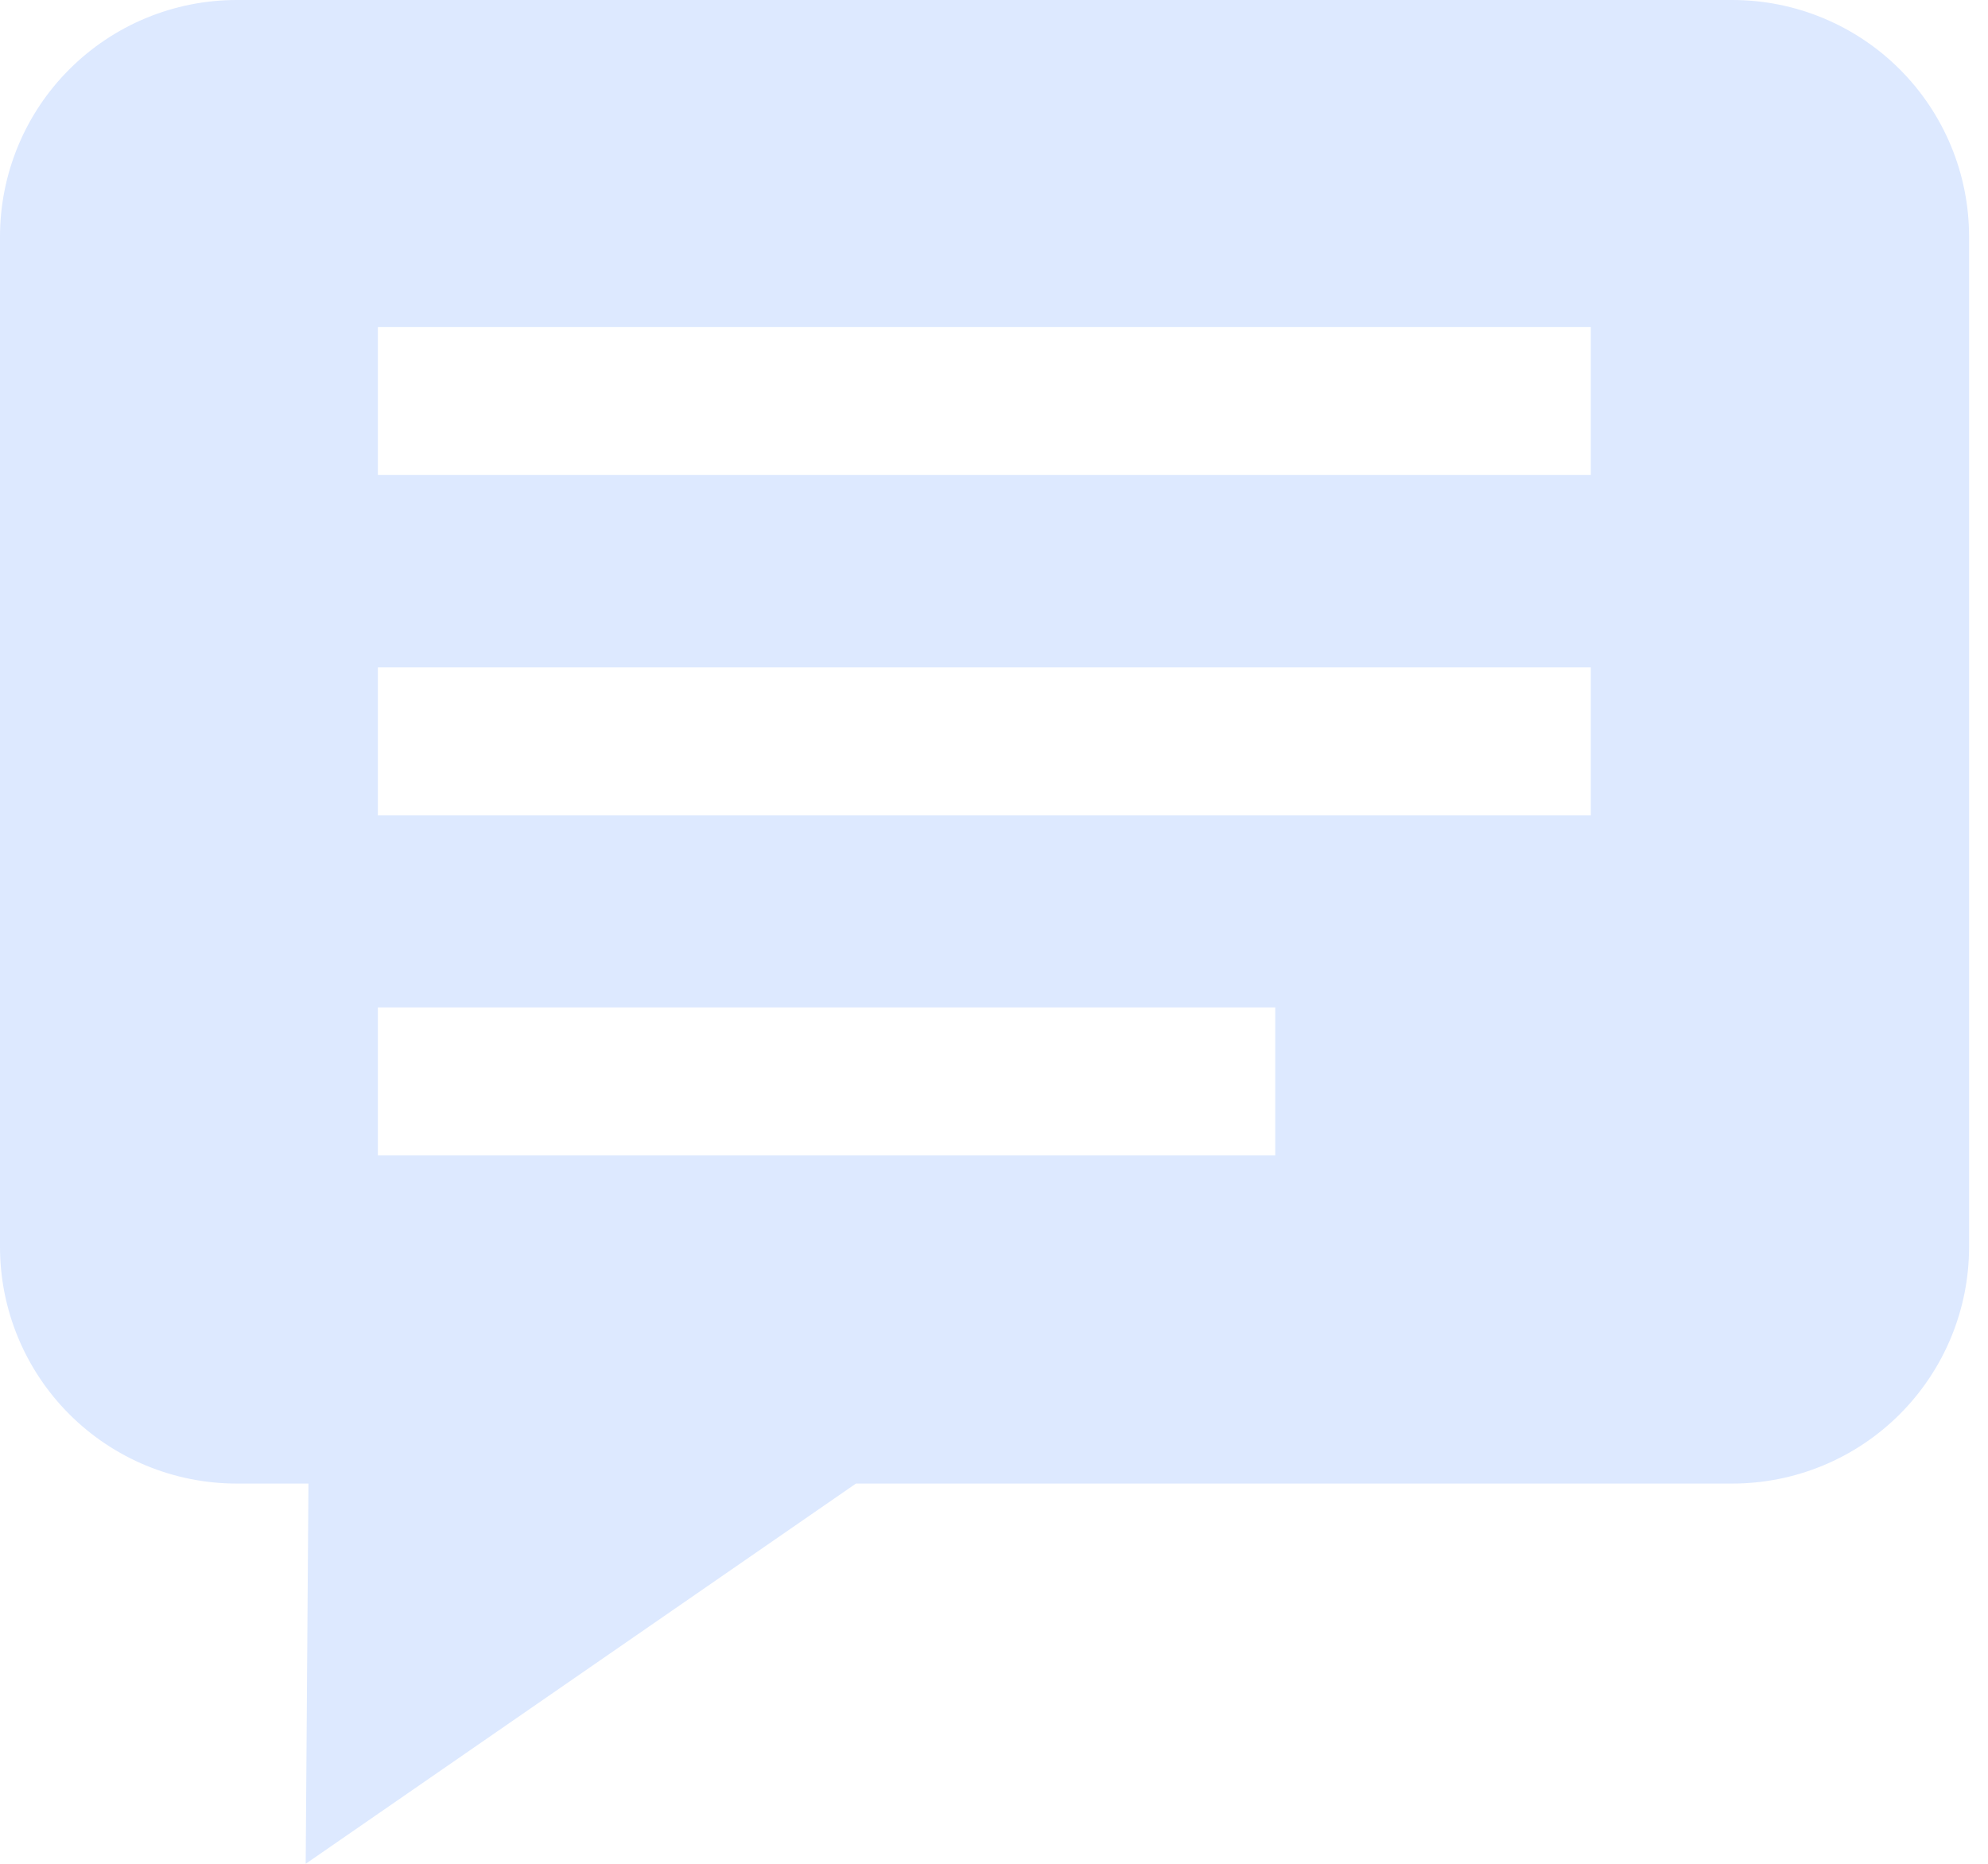 <svg width="64" height="60" viewBox="0 0 64 60" fill="none" xmlns="http://www.w3.org/2000/svg">
<path d="M55.771 0H7.619C5.598 0 3.66 0.803 2.232 2.232C0.803 3.66 0 5.598 0 7.619L0 40.14C0 42.16 0.803 44.098 2.232 45.527C3.66 46.956 5.598 47.759 7.619 47.759H9.93L9.841 60L27.556 47.759H55.771C57.792 47.759 59.73 46.956 61.159 45.527C62.588 44.098 63.391 42.16 63.391 40.14V7.619C63.391 5.598 62.588 3.66 61.159 2.232C59.73 0.803 57.792 0 55.771 0ZM41.054 37.194H12.165V32.432H41.054V37.194ZM51.213 26.248H12.165V21.486H51.213V26.248ZM51.213 15.289H12.165V10.527H51.213V15.289Z" fill="#DDE9FF"/>
</svg>
